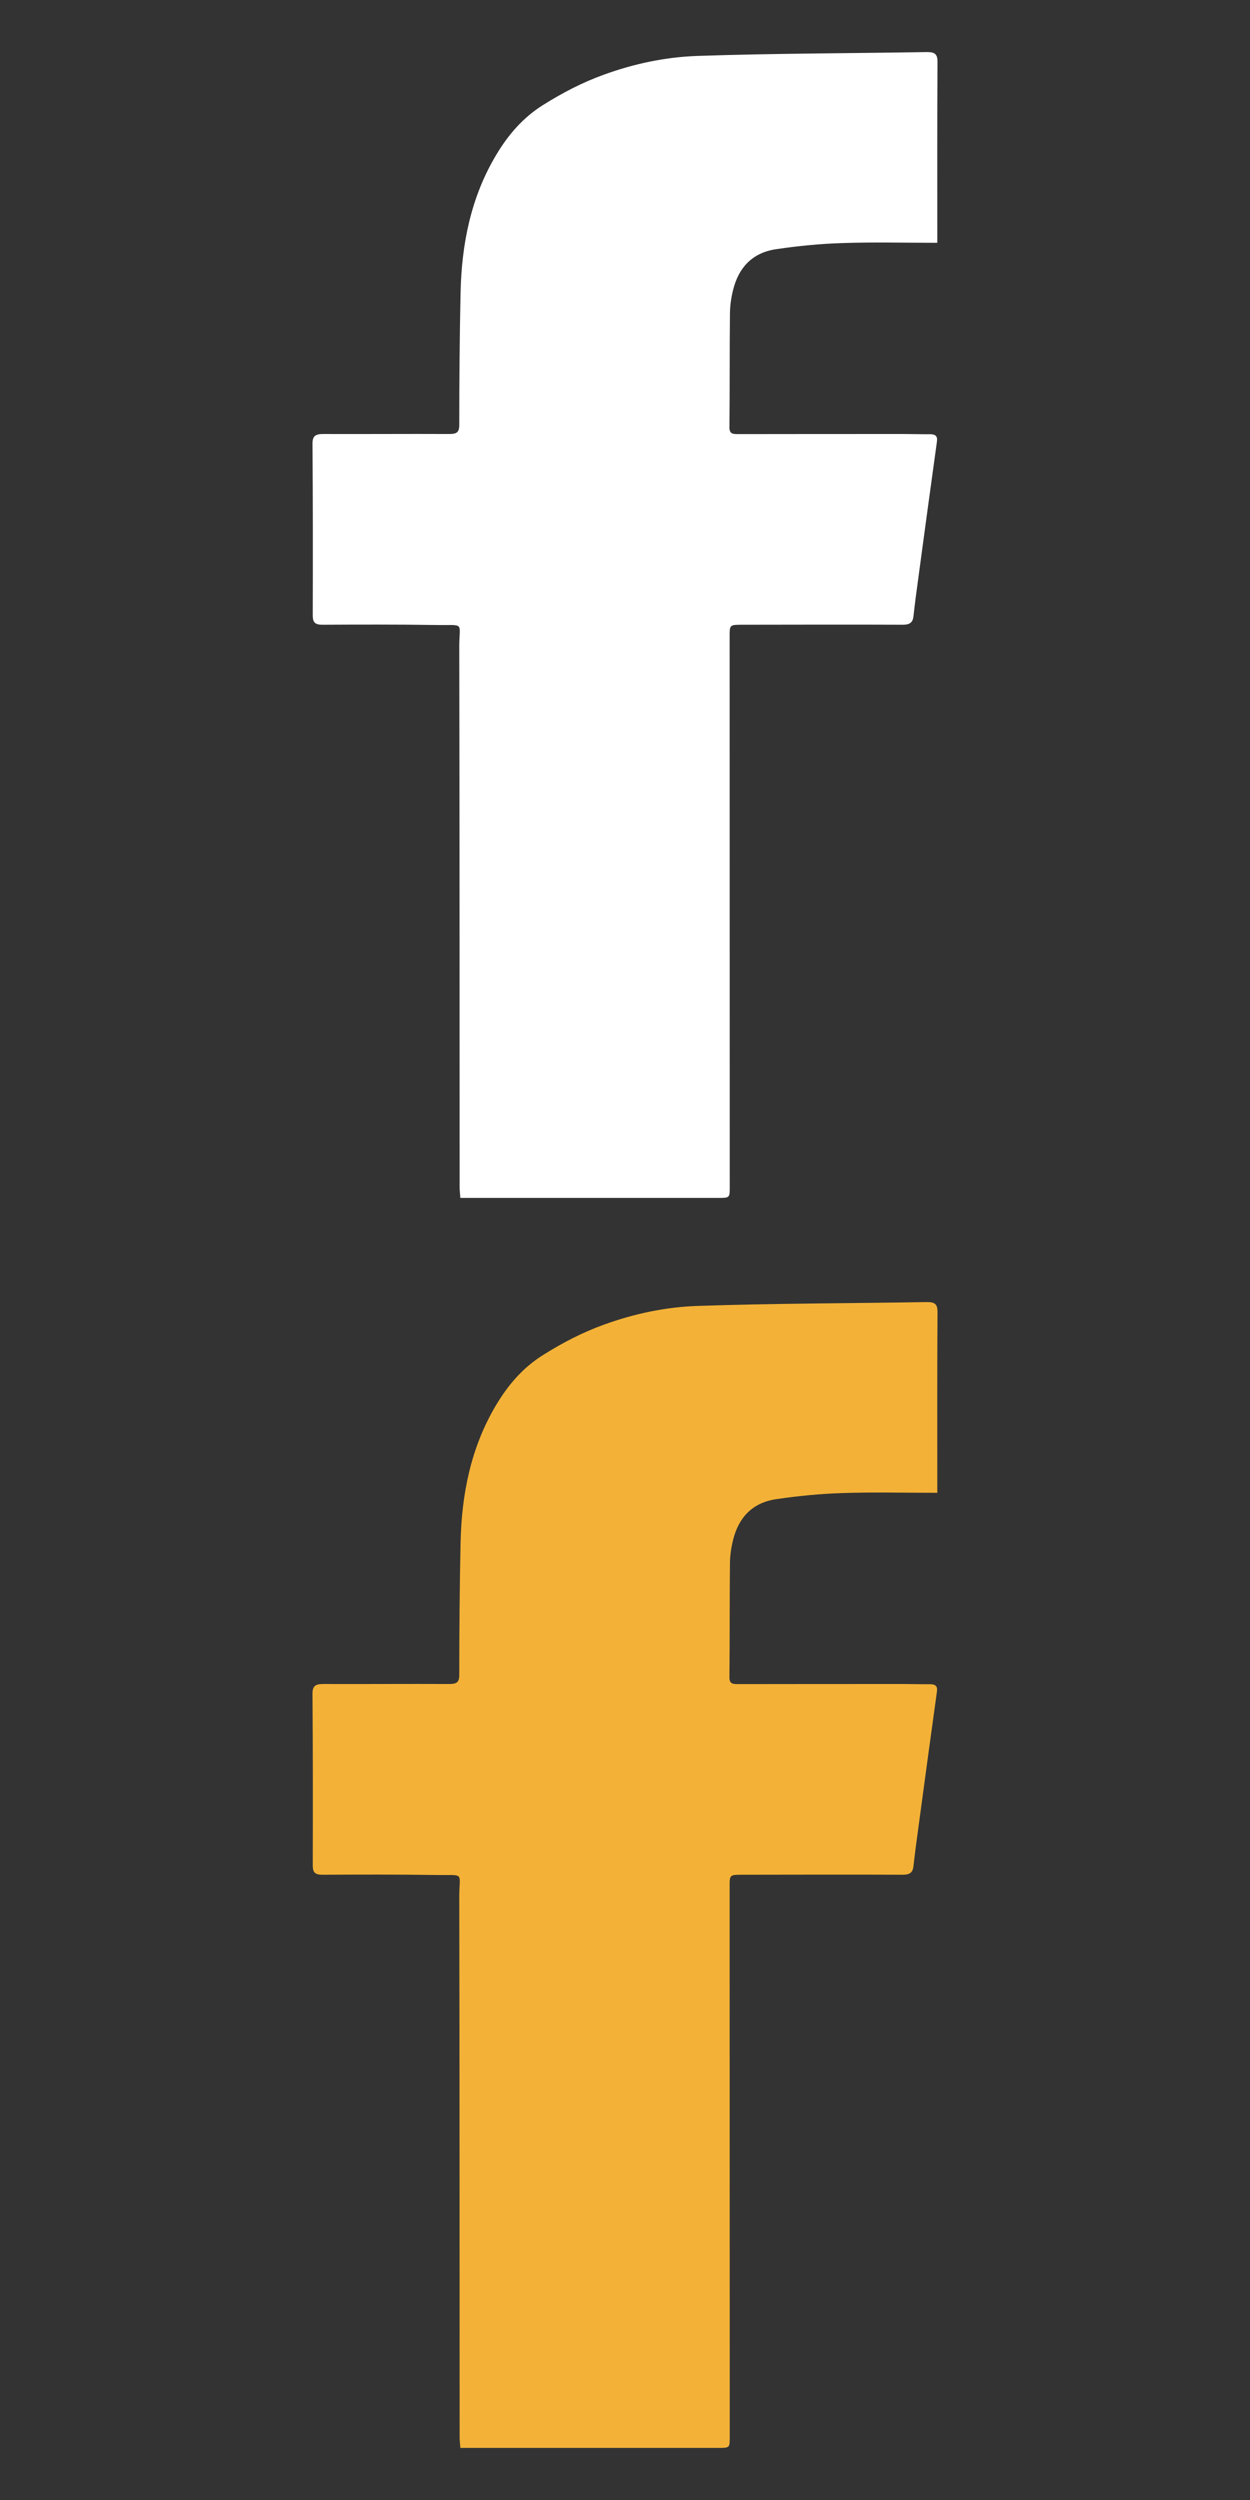 <?xml version="1.0" encoding="UTF-8"?>
<svg width="24px" height="48px" viewBox="0 0 24 48" version="1.1" xmlns="http://www.w3.org/2000/svg" xmlns:xlink="http://www.w3.org/1999/xlink">
    <rect x="0" y="0" width="24" height="48" fill="#333333" stroke="none"/>
    <title>Artboard</title>
    <g id="Artboard" stroke="none" stroke-width="1" fill="none" fill-rule="evenodd">
        <path d="M17.996,28.662 C17.373,28.662 16.773,28.647 16.174,28.667 C15.75,28.68 15.323,28.722 14.904,28.784 C14.432,28.853 14.18,29.151 14.077,29.56 C14.039,29.708 14.017,29.863 14.015,30.015 C14.007,30.745 14.013,31.475 14.005,32.205 C14.004,32.334 14.074,32.335 14.177,32.335 C15.239,32.333 16.301,32.333 17.364,32.333 C17.525,32.333 17.687,32.339 17.848,32.337 C17.961,32.335 18.004,32.373 17.989,32.479 C17.868,33.349 17.75,34.219 17.633,35.089 C17.599,35.335 17.566,35.581 17.539,35.828 C17.526,35.948 17.475,35.995 17.333,35.995 C16.311,35.99 15.289,35.994 14.267,35.995 C14.008,35.995 14.009,35.994 14.009,36.223 C14.009,39.746 14.01,43.269 14.011,46.791 C14.011,47 14.01,47 13.786,47 C12.204,47 10.622,47 9.04,47 L8.839,47 C8.834,46.925 8.825,46.863 8.825,46.801 C8.823,43.342 8.825,39.883 8.818,36.424 C8.817,35.928 8.94,36.009 8.357,36 C7.636,35.989 6.914,35.991 6.192,35.995 C6.046,35.996 6.005,35.946 6.005,35.819 C6.008,34.719 6.008,33.619 6,32.519 C5.999,32.364 6.064,32.332 6.213,32.333 C7.015,32.336 7.818,32.329 8.62,32.333 C8.766,32.334 8.818,32.304 8.818,32.158 C8.818,31.312 8.825,30.466 8.843,29.62 C8.863,28.691 9.039,27.786 9.532,26.966 C9.751,26.601 10.03,26.265 10.427,26.016 C10.797,25.784 11.176,25.585 11.591,25.435 C12.17,25.224 12.777,25.095 13.39,25.074 C14.854,25.024 16.321,25.025 17.786,25 C17.95,24.997 18.001,25.038 18,25.193 C17.993,26.304 17.996,27.415 17.996,28.525 C17.996,28.567 17.996,28.609 17.996,28.662" id="Fill-12" fill="#F3B237"></path>
        <path d="M17.996,4.662 C17.373,4.662 16.773,4.647 16.174,4.667 C15.75,4.68 15.323,4.722 14.904,4.784 C14.432,4.853 14.18,5.151 14.077,5.56 C14.039,5.708 14.017,5.863 14.015,6.015 C14.007,6.745 14.013,7.475 14.005,8.205 C14.004,8.334 14.074,8.335 14.177,8.335 C15.239,8.333 16.301,8.333 17.364,8.333 C17.525,8.333 17.687,8.339 17.848,8.337 C17.961,8.335 18.004,8.373 17.989,8.479 C17.868,9.349 17.75,10.219 17.633,11.089 C17.599,11.335 17.566,11.581 17.539,11.828 C17.526,11.948 17.475,11.995 17.333,11.995 C16.311,11.99 15.289,11.994 14.267,11.995 C14.008,11.995 14.009,11.994 14.009,12.223 C14.009,15.746 14.01,19.269 14.011,22.791 C14.011,23 14.01,23 13.786,23 C12.204,23 10.622,23 9.04,23 L8.839,23 C8.834,22.925 8.825,22.863 8.825,22.801 C8.823,19.342 8.825,15.883 8.818,12.424 C8.817,11.928 8.94,12.009 8.357,12 C7.636,11.989 6.914,11.991 6.192,11.995 C6.046,11.996 6.005,11.946 6.005,11.819 C6.008,10.719 6.008,9.619 6,8.519 C5.999,8.364 6.064,8.332 6.213,8.333 C7.015,8.336 7.818,8.329 8.62,8.333 C8.766,8.334 8.818,8.304 8.818,8.158 C8.818,7.312 8.825,6.466 8.843,5.62 C8.863,4.691 9.039,3.786 9.532,2.966 C9.751,2.601 10.03,2.265 10.427,2.016 C10.797,1.784 11.176,1.585 11.591,1.435 C12.17,1.224 12.777,1.095 13.39,1.074 C14.854,1.024 16.321,1.025 17.786,1 C17.95,0.997 18.001,1.038 18,1.193 C17.993,2.304 17.996,3.415 17.996,4.525 C17.996,4.567 17.996,4.609 17.996,4.662" id="Fill-12" fill="#FFFFFF"></path>
    </g>
</svg>